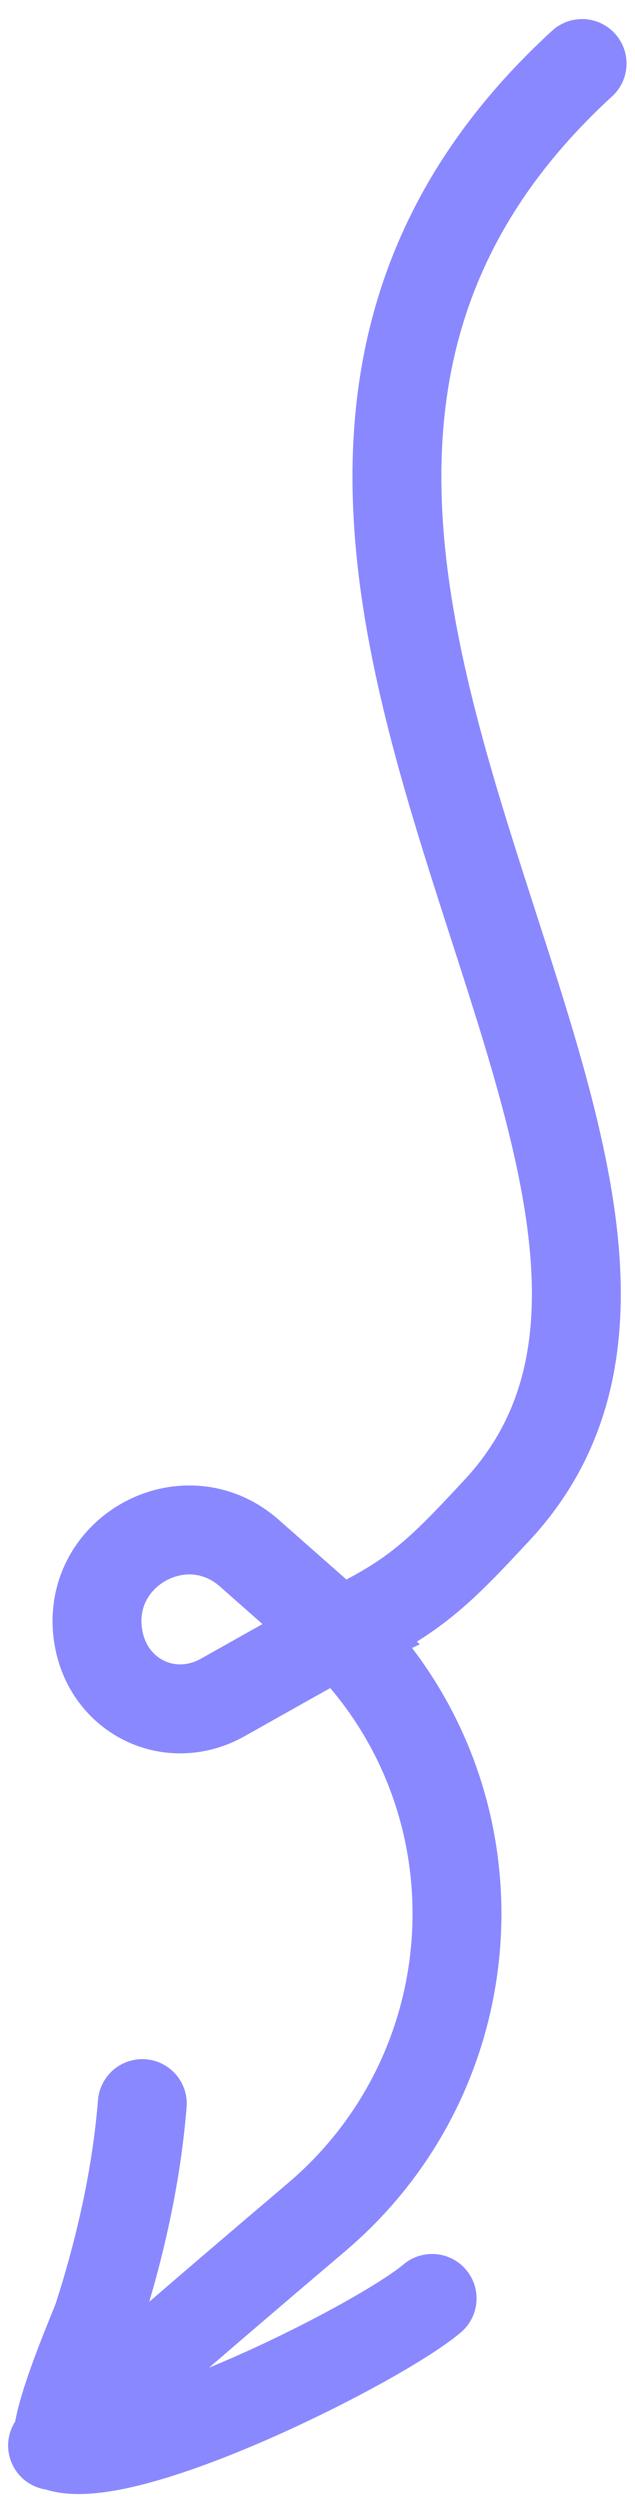 <svg width="30" height="118" viewBox="0 0 30 118" fill="none" xmlns="http://www.w3.org/2000/svg">
<path d="M27.5 3C3.5 25 38.1 55.537 23.49 71.268C20.759 74.207 19.56 75.423 16.029 77.052M16.029 77.052C15.682 77.212 13.063 78.689 10.532 80.113C8.057 81.505 5.14 80.098 4.652 77.301V77.301C3.948 73.271 8.711 70.602 11.78 73.307L16.029 77.052ZM16.029 77.052V77.052C23.867 84.753 23.337 97.534 14.959 104.645C10.246 108.645 5.526 112.698 2.484 115.426M6.723 99.288C6.443 102.725 5.675 106.124 4.619 109.405C4.495 109.791 2.074 115.33 2.909 115.532C6.416 116.379 17.979 110.546 20.415 108.484" stroke="#8A88FF" stroke-width="4.2" stroke-linecap="round"/>
</svg>

